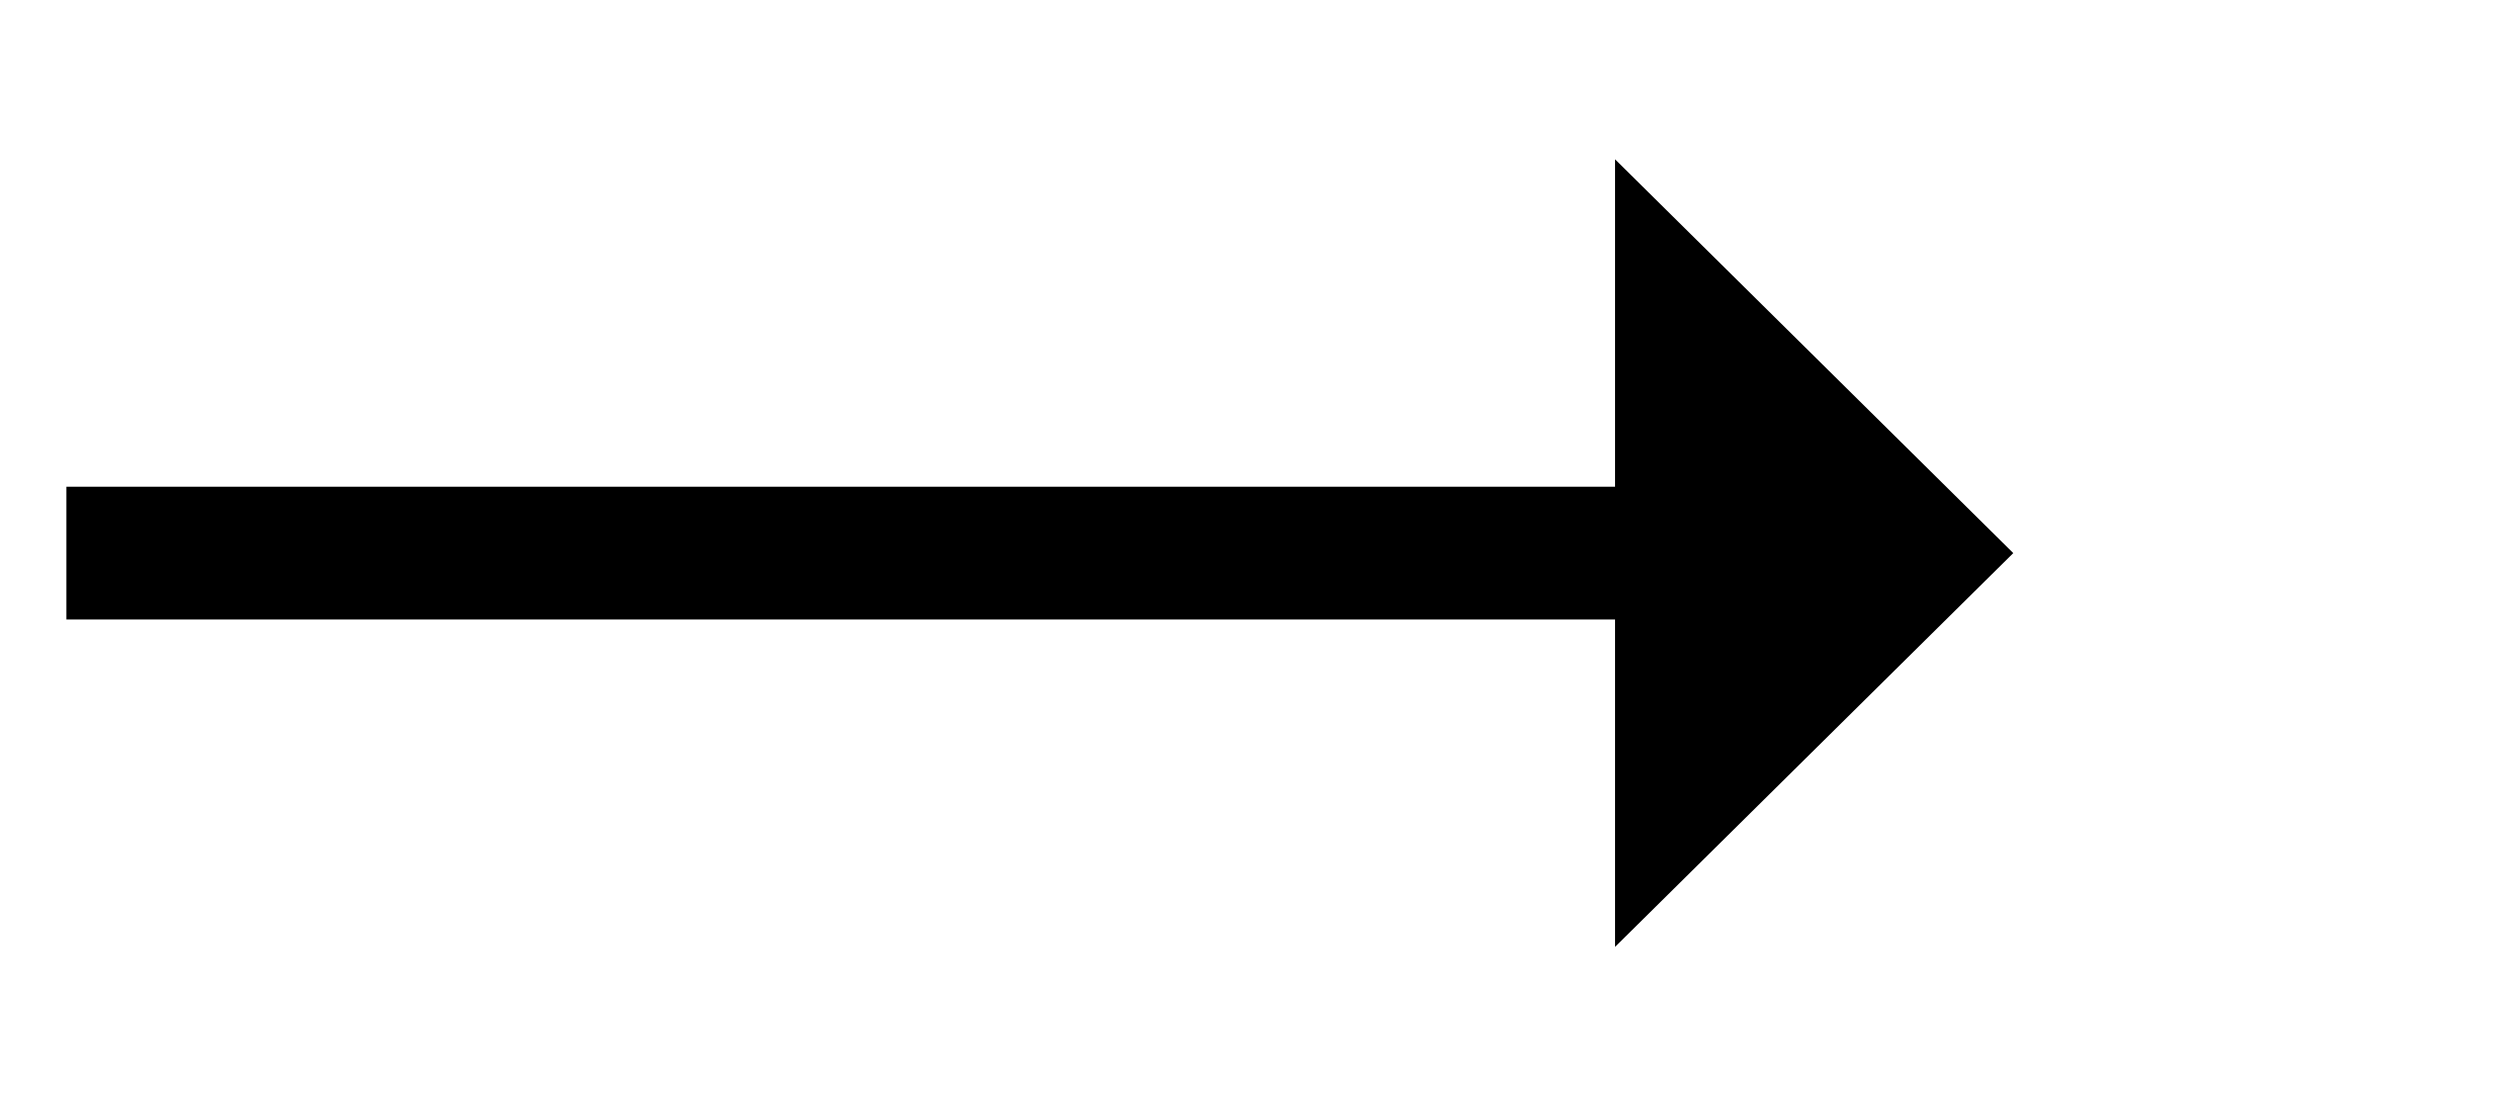 ﻿<?xml version="1.0" encoding="utf-8"?>
<svg version="1.1" xmlns:xlink="http://www.w3.org/1999/xlink" width="56.5px" height="25px" xmlns="http://www.w3.org/2000/svg">
  <g transform="matrix(1 0 0 1 -461.5 -405 )">
    <path d="M 498 426.4  L 507 417.5  L 498 408.6  L 498 426.4  Z " fill-rule="nonzero" fill="#000000" stroke="none" />
    <path d="M 463 417.5  L 500 417.5  " stroke-width="3" stroke="#000000" fill="none" />
  </g>
</svg>
